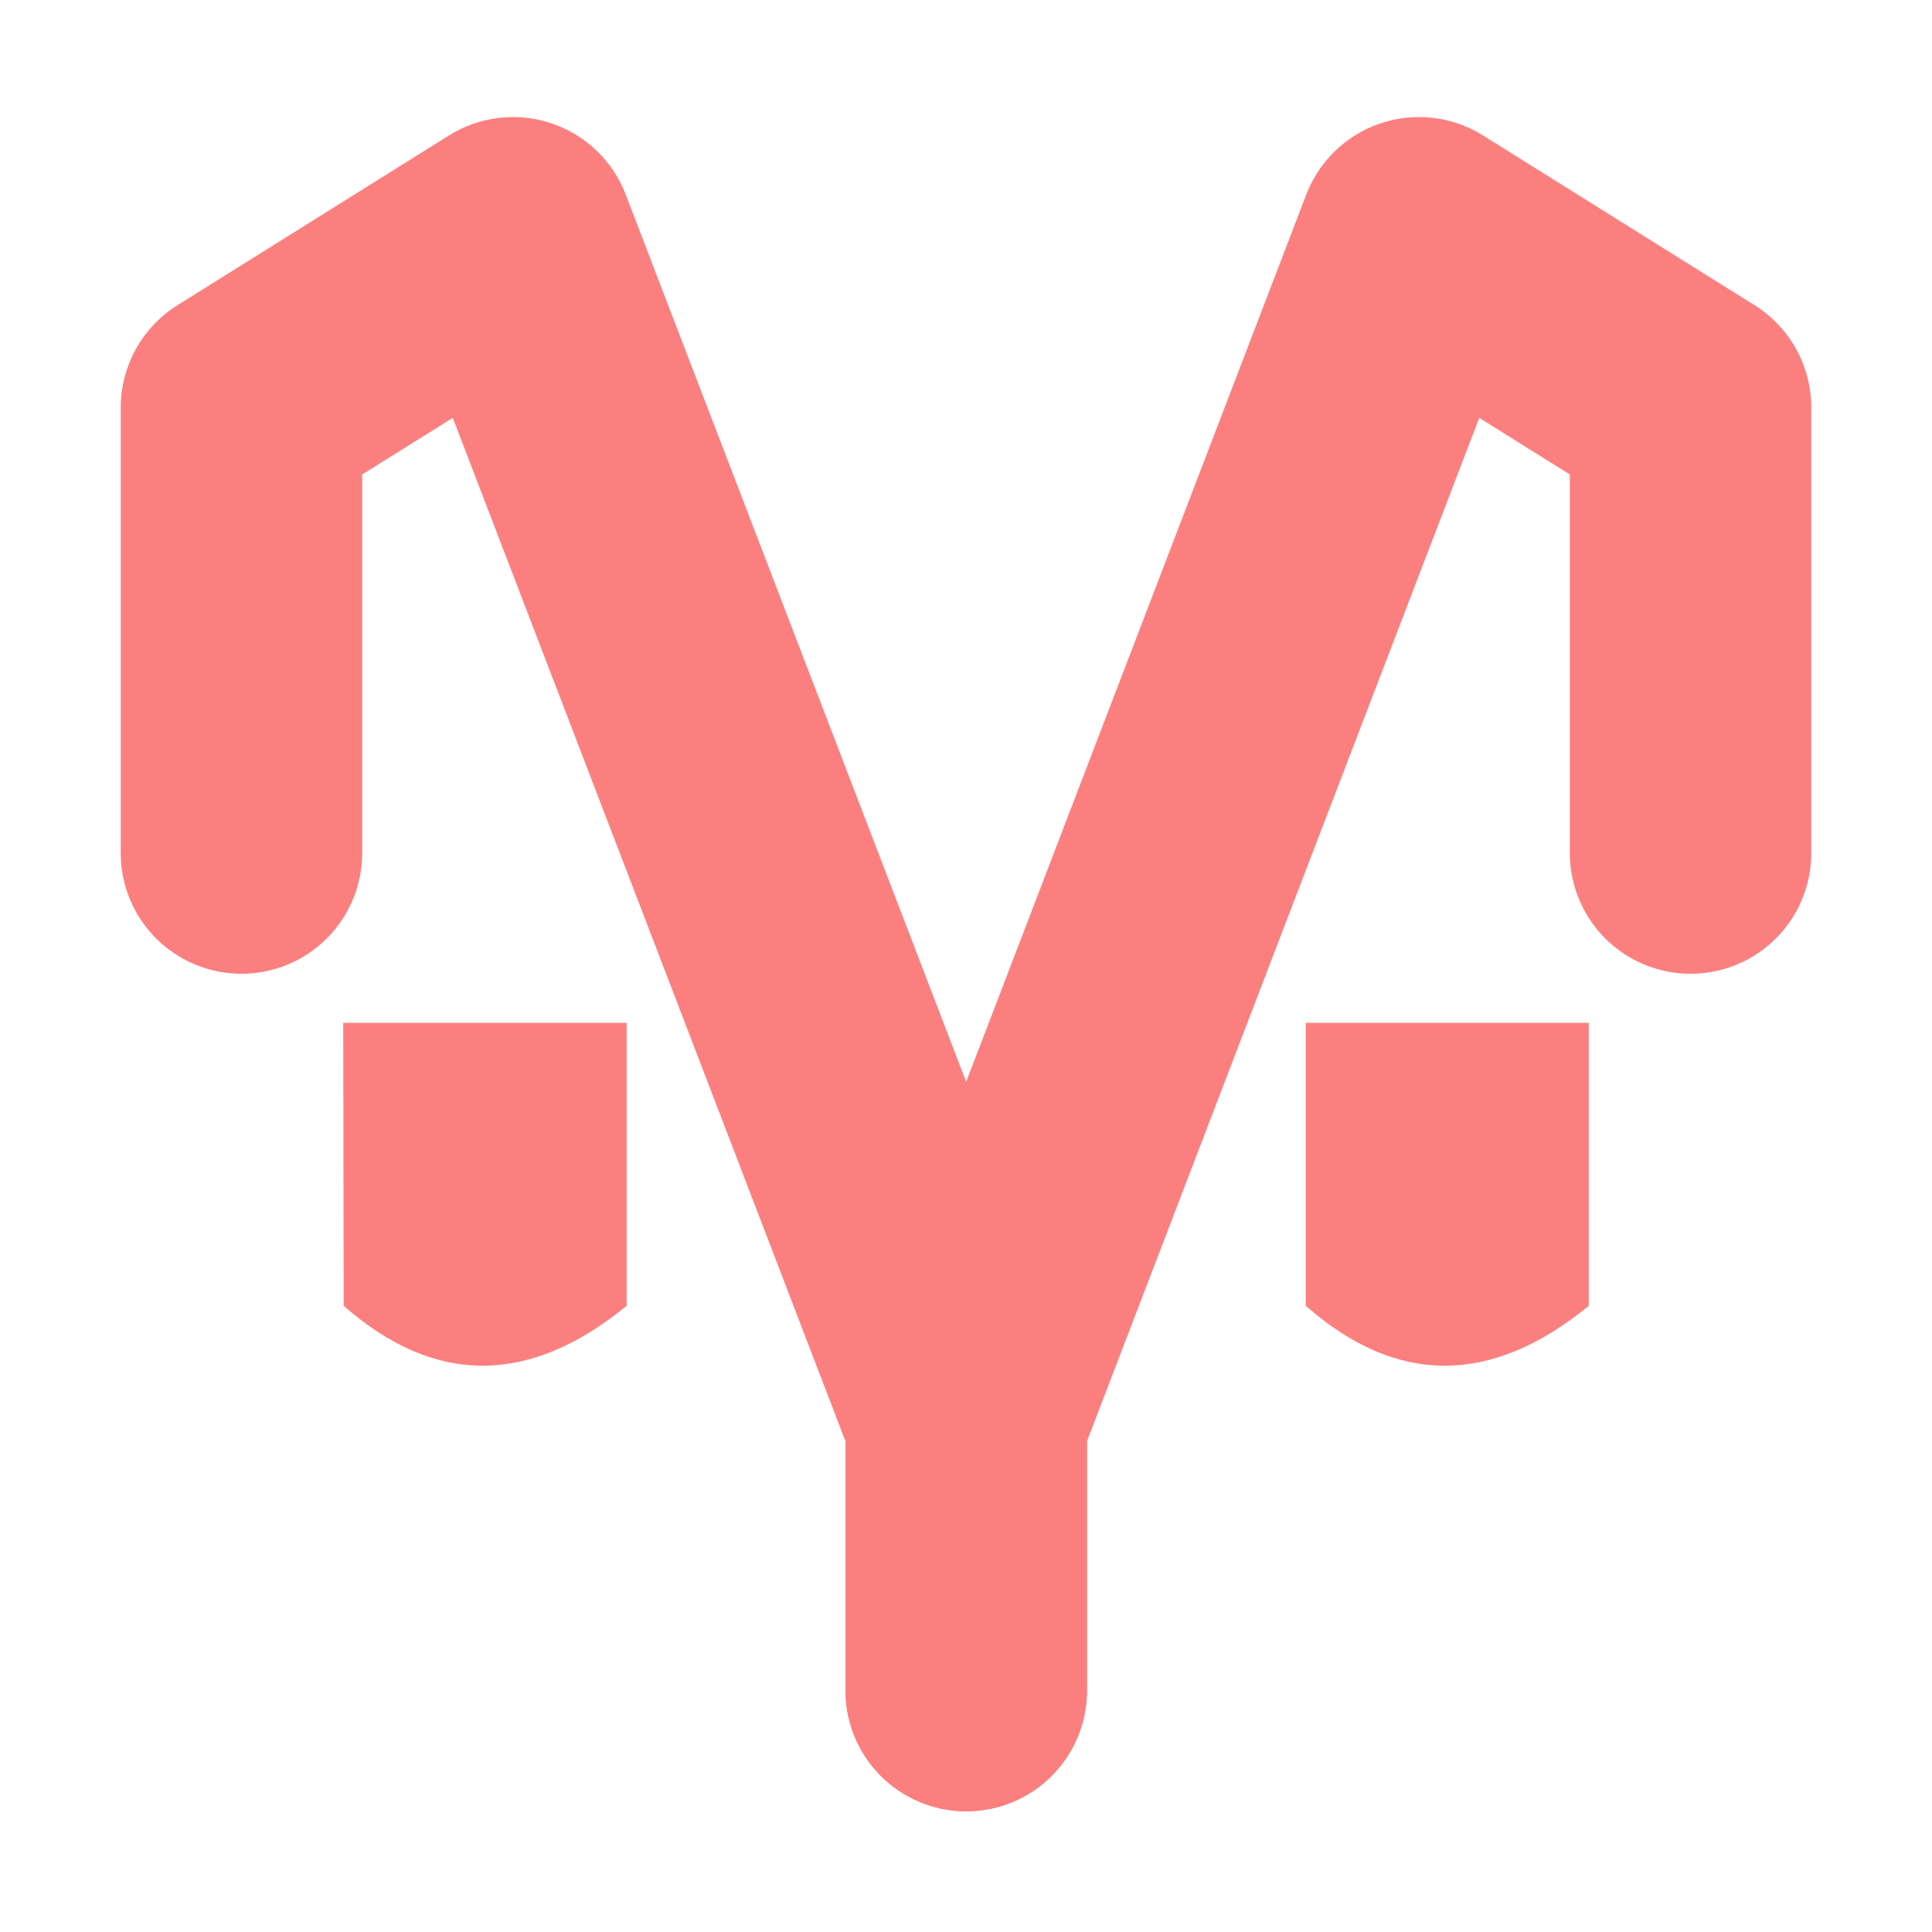 <?xml version="1.0" encoding="UTF-8" standalone="no"?>
<!-- Created with Inkscape (http://www.inkscape.org/) -->

<svg
   width="16"
   height="16"
   viewBox="0 0 4.233 4.233"
   version="1.1"
   id="svg1"
   inkscape:version="1.4 (e7c3feb100, 2024-10-09)"
   sodipodi:docname="vest.svg"
   xml:space="preserve"
   inkscape:export-filename="../../icon.png"
   inkscape:export-xdpi="96"
   inkscape:export-ydpi="96"
   xmlns:inkscape="http://www.inkscape.org/namespaces/inkscape"
   xmlns:sodipodi="http://sodipodi.sourceforge.net/DTD/sodipodi-0.dtd"
   xmlns="http://www.w3.org/2000/svg"
   xmlns:svg="http://www.w3.org/2000/svg"><sodipodi:namedview
     id="namedview1"
     pagecolor="#ffffff"
     bordercolor="#000000"
     borderopacity="0.25"
     inkscape:showpageshadow="2"
     inkscape:pageopacity="0.0"
     inkscape:pagecheckerboard="0"
     inkscape:deskcolor="#d1d1d1"
     inkscape:document-units="px"
     inkscape:zoom="2"
     inkscape:cx="-275.5"
     inkscape:cy="-68"
     inkscape:window-width="2560"
     inkscape:window-height="1048"
     inkscape:window-x="0"
     inkscape:window-y="0"
     inkscape:window-maximized="1"
     inkscape:current-layer="layer1" /><defs
     id="defs1"><inkscape:path-effect
       effect="powermask"
       id="path-effect2"
       is_visible="true"
       lpeversion="1"
       uri="#mask-powermask-path-effect2"
       invert="false"
       hide_mask="false"
       background="true"
       background_color="#ffffffff" /><filter
       id="mask-powermask-path-effect3_inverse"
       style="color-interpolation-filters:sRGB"
       height="100"
       width="100"
       x="-50"
       y="-50"><feColorMatrix
         id="mask-powermask-path-effect3_primitive1"
         values="1"
         type="saturate"
         result="fbSourceGraphic" /><feColorMatrix
         id="mask-powermask-path-effect3_primitive2"
         values="-1 0 0 0 1 0 -1 0 0 1 0 0 -1 0 1 0 0 0 1 0 "
         in="fbSourceGraphic" /></filter><mask
       maskUnits="userSpaceOnUse"
       id="mask-powermask-path-effect2"><path
         id="path2-5"
         style="fill:#000000;fill-opacity:1;stroke:#000000;stroke-width:2;stroke-linecap:round;stroke-linejoin:round;stroke-miterlimit:6;stroke-dasharray:none;stroke-opacity:1;paint-order:normal"
         inkscape:transform-center-y="-0.65213837"
         d="M 8,4 6,8.667 H 8 v 3.334 L 10,7.333 H 8 Z"
         sodipodi:nodetypes="ccccccc" /></mask><mask
       maskUnits="userSpaceOnUse"
       id="mask-powermask-path-effect3"><path
         id="mask-powermask-path-effect3_box"
         style="fill:#ffffff;fill-opacity:1"
         d="M -1,-1 H 17 V 17 H -1 Z" /><path
         style="fill:none;fill-opacity:1;stroke:#000000;stroke-width:2;stroke-linecap:round;stroke-linejoin:round;stroke-miterlimit:6;stroke-dasharray:none;stroke-opacity:1"
         d="M 3.757,9.061 5.879,11.182 12.243,4.818"
         id="path3" /></mask><inkscape:path-effect
       effect="powermask"
       id="path-effect8"
       is_visible="true"
       lpeversion="1"
       uri="#mask-powermask-path-effect8"
       invert="false"
       hide_mask="false"
       background="true"
       background_color="#ffffffff" /><inkscape:path-effect
       effect="powermask"
       id="path-effect3"
       is_visible="true"
       lpeversion="1"
       uri="#mask-powermask-path-effect3"
       invert="false"
       hide_mask="false"
       background="true"
       background_color="#ffffffff" /><mask
       maskUnits="userSpaceOnUse"
       id="mask-powermask-path-effect8"><g
         id="g8"><path
           style="fill:none;fill-opacity:1;stroke:#000000;stroke-width:2;stroke-linecap:round;stroke-linejoin:round;stroke-miterlimit:6;stroke-dasharray:none;stroke-opacity:1"
           d="m 4,4 8,8"
           id="path7" /><path
           style="fill:none;fill-opacity:1;stroke:#000000;stroke-width:2;stroke-linecap:round;stroke-linejoin:round;stroke-miterlimit:6;stroke-dasharray:none;stroke-opacity:1"
           d="M 12,4 4,12"
           id="path8" /></g></mask><inkscape:path-effect
       effect="powermask"
       id="path-effect2-9"
       is_visible="true"
       lpeversion="1"
       uri="#mask-powermask-path-effect2-9"
       invert="false"
       hide_mask="false"
       background="true"
       background_color="#ffffffff" /><filter
       id="mask-powermask-path-effect3_inverse-1"
       style="color-interpolation-filters:sRGB"
       height="100"
       width="100"
       x="-50"
       y="-50"><feColorMatrix
         id="mask-powermask-path-effect3_primitive1-2"
         values="1"
         type="saturate"
         result="fbSourceGraphic" /><feColorMatrix
         id="mask-powermask-path-effect3_primitive2-7"
         values="-1 0 0 0 1 0 -1 0 0 1 0 0 -1 0 1 0 0 0 1 0 "
         in="fbSourceGraphic" /></filter><mask
       maskUnits="userSpaceOnUse"
       id="mask-powermask-path-effect2-0"><path
         id="mask-powermask-path-effect2_box"
         style="fill:#ffffff;fill-opacity:1"
         d="M -1,-1 H 17 V 17 H -1 Z" /><path
         id="path2-9"
         style="fill:#000000;fill-opacity:1;stroke:#000000;stroke-width:2;stroke-linecap:round;stroke-linejoin:round;stroke-miterlimit:6;stroke-dasharray:none;stroke-opacity:1;paint-order:normal"
         inkscape:transform-center-y="-0.65213837"
         d="M 8,4 6,8.667 H 8 v 3.334 L 10,7.333 H 8 Z"
         sodipodi:nodetypes="ccccccc" /></mask><filter
       id="mask-powermask-path-effect2_inverse"
       inkscape:label="filtermask-powermask-path-effect2"
       style="color-interpolation-filters:sRGB"
       height="100"
       width="100"
       x="-50"
       y="-50"><feColorMatrix
         id="mask-powermask-path-effect2_primitive1"
         values="1"
         type="saturate"
         result="fbSourceGraphic" /><feColorMatrix
         id="mask-powermask-path-effect2_primitive2"
         values="-1 0 0 0 1 0 -1 0 0 1 0 0 -1 0 1 0 0 0 1 0 "
         in="fbSourceGraphic" /></filter><mask
       maskUnits="userSpaceOnUse"
       id="mask-powermask-path-effect3-3"><path
         id="mask-powermask-path-effect3_box-6"
         style="fill:#ffffff;fill-opacity:1"
         d="M -1,-1 H 17 V 17 H -1 Z" /><path
         style="fill:none;fill-opacity:1;stroke:#000000;stroke-width:2;stroke-linecap:round;stroke-linejoin:round;stroke-miterlimit:6;stroke-dasharray:none;stroke-opacity:1"
         d="M 3.757,9.061 5.879,11.182 12.243,4.818"
         id="path3-0" /></mask><mask
       maskUnits="userSpaceOnUse"
       id="mask-powermask-path-effect2-9"><path
         id="path4"
         style="fill:#ffffff;fill-opacity:1"
         d="M -1,-1 H 17 V 17 H -1 Z" /><path
         id="path5"
         style="fill:#000000;fill-opacity:1;stroke:#000000;stroke-width:2;stroke-linecap:round;stroke-linejoin:round;stroke-miterlimit:6;stroke-dasharray:none;stroke-opacity:1;paint-order:normal"
         inkscape:transform-center-y="-0.65213837"
         d="M 8,4 6,8.667 H 8 v 3.334 L 10,7.333 H 8 Z"
         sodipodi:nodetypes="ccccccc" /></mask><inkscape:path-effect
       effect="powermask"
       id="path-effect2-8"
       is_visible="true"
       lpeversion="1"
       uri="#mask-powermask-path-effect2-8"
       invert="false"
       hide_mask="false"
       background="true"
       background_color="#ffffffff" /><filter
       id="mask-powermask-path-effect3_inverse-7"
       style="color-interpolation-filters:sRGB"
       height="100"
       width="100"
       x="-50"
       y="-50"><feColorMatrix
         id="mask-powermask-path-effect3_primitive1-9"
         values="1"
         type="saturate"
         result="fbSourceGraphic" /><feColorMatrix
         id="mask-powermask-path-effect3_primitive2-2"
         values="-1 0 0 0 1 0 -1 0 0 1 0 0 -1 0 1 0 0 0 1 0 "
         in="fbSourceGraphic" /></filter><mask
       maskUnits="userSpaceOnUse"
       id="mask-powermask-path-effect2-02"><path
         id="mask-powermask-path-effect2_box-3"
         style="fill:#ffffff;fill-opacity:1"
         d="M -1,-1 H 17 V 17 H -1 Z" /><path
         id="path2"
         style="fill:#000000;fill-opacity:1;stroke:#000000;stroke-width:2;stroke-linecap:round;stroke-linejoin:round;stroke-miterlimit:6;stroke-dasharray:none;stroke-opacity:1;paint-order:normal"
         inkscape:transform-center-y="-0.65213837"
         d="M 8,4 6,8.667 H 8 v 3.334 L 10,7.333 H 8 Z"
         sodipodi:nodetypes="ccccccc" /></mask><filter
       id="mask-powermask-path-effect2_inverse-7"
       inkscape:label="filtermask-powermask-path-effect2"
       style="color-interpolation-filters:sRGB"
       height="100"
       width="100"
       x="-50"
       y="-50"><feColorMatrix
         id="mask-powermask-path-effect2_primitive1-5"
         values="1"
         type="saturate"
         result="fbSourceGraphic" /><feColorMatrix
         id="mask-powermask-path-effect2_primitive2-9"
         values="-1 0 0 0 1 0 -1 0 0 1 0 0 -1 0 1 0 0 0 1 0 "
         in="fbSourceGraphic" /></filter><filter
       id="mask-powermask-path-effect2-8_inverse"
       inkscape:label="filtermask-powermask-path-effect2-8"
       style="color-interpolation-filters:sRGB"
       height="100"
       width="100"
       x="-50"
       y="-50"><feColorMatrix
         id="mask-powermask-path-effect2-8_primitive1"
         values="1"
         type="saturate"
         result="fbSourceGraphic" /><feColorMatrix
         id="mask-powermask-path-effect2-8_primitive2"
         values="-1 0 0 0 1 0 -1 0 0 1 0 0 -1 0 1 0 0 0 1 0 "
         in="fbSourceGraphic" /></filter><mask
       maskUnits="userSpaceOnUse"
       id="mask-powermask-path-effect2-8"><path
         id="path1"
         style="fill:#ffffff;fill-opacity:1"
         d="M -1,-1 H 17 V 17 H -1 Z" /><path
         id="path6"
         style="fill:#000000;fill-opacity:1;stroke:#000000;stroke-width:2;stroke-linecap:round;stroke-linejoin:round;stroke-miterlimit:6;stroke-dasharray:none;stroke-opacity:1;paint-order:normal"
         inkscape:transform-center-y="-0.65213837"
         d="M 8,4 6,8.667 H 8 v 3.334 L 10,7.333 H 8 Z"
         sodipodi:nodetypes="ccccccc" /></mask><inkscape:path-effect
       effect="powermask"
       id="path-effect2-5"
       is_visible="true"
       lpeversion="1"
       uri="#mask-powermask-path-effect2-5"
       invert="false"
       hide_mask="false"
       background="true"
       background_color="#ffffffff" /><filter
       id="mask-powermask-path-effect3_inverse-3"
       style="color-interpolation-filters:sRGB"
       height="100"
       width="100"
       x="-50"
       y="-50"><feColorMatrix
         id="mask-powermask-path-effect3_primitive1-5"
         values="1"
         type="saturate"
         result="fbSourceGraphic" /><feColorMatrix
         id="mask-powermask-path-effect3_primitive2-6"
         values="-1 0 0 0 1 0 -1 0 0 1 0 0 -1 0 1 0 0 0 1 0 "
         in="fbSourceGraphic" /></filter><mask
       maskUnits="userSpaceOnUse"
       id="mask-powermask-path-effect2-2"><path
         id="mask-powermask-path-effect2_box-9"
         style="fill:#ffffff;fill-opacity:1"
         d="M -1,-1 H 17 V 17 H -1 Z" /><path
         id="path2-1"
         style="fill:#000000;fill-opacity:1;stroke:#000000;stroke-width:2;stroke-linecap:round;stroke-linejoin:round;stroke-miterlimit:6;stroke-dasharray:none;stroke-opacity:1;paint-order:normal"
         inkscape:transform-center-y="-0.65213837"
         d="M 8,4 6,8.667 H 8 v 3.334 L 10,7.333 H 8 Z"
         sodipodi:nodetypes="ccccccc" /></mask><filter
       id="mask-powermask-path-effect2_inverse-2"
       inkscape:label="filtermask-powermask-path-effect2"
       style="color-interpolation-filters:sRGB"
       height="100"
       width="100"
       x="-50"
       y="-50"><feColorMatrix
         id="mask-powermask-path-effect2_primitive1-7"
         values="1"
         type="saturate"
         result="fbSourceGraphic" /><feColorMatrix
         id="mask-powermask-path-effect2_primitive2-0"
         values="-1 0 0 0 1 0 -1 0 0 1 0 0 -1 0 1 0 0 0 1 0 "
         in="fbSourceGraphic" /></filter><mask
       maskUnits="userSpaceOnUse"
       id="mask-powermask-path-effect2-5"><path
         id="path12"
         style="fill:#ffffff;fill-opacity:1"
         d="M -1,-1 H 17 V 17 H -1 Z" /><path
         id="path13"
         style="fill:#000000;fill-opacity:1;stroke:#000000;stroke-width:2;stroke-linecap:round;stroke-linejoin:round;stroke-miterlimit:6;stroke-dasharray:none;stroke-opacity:1;paint-order:normal"
         inkscape:transform-center-y="-0.65213837"
         d="M 8,4 6,8.667 H 8 v 3.334 L 10,7.333 H 8 Z"
         sodipodi:nodetypes="ccccccc" /></mask><mask
       maskUnits="userSpaceOnUse"
       id="mask-powermask-path-effect3-53"><path
         id="mask-powermask-path-effect3_box-5"
         style="fill:#ffffff;fill-opacity:1"
         d="M -1,-1 H 17 V 17 H -1 Z" /><path
         style="fill:none;fill-opacity:1;stroke:#000000;stroke-width:2;stroke-linecap:round;stroke-linejoin:round;stroke-miterlimit:6;stroke-dasharray:none;stroke-opacity:1"
         d="M 3.757,9.061 5.879,11.182 12.243,4.818"
         id="path3-6" /></mask><filter
       id="mask-powermask-path-effect3_inverse-2"
       style="color-interpolation-filters:sRGB"
       height="100"
       width="100"
       x="-50"
       y="-50"><feColorMatrix
         id="mask-powermask-path-effect3_primitive1-91"
         values="1"
         type="saturate"
         result="fbSourceGraphic" /><feColorMatrix
         id="mask-powermask-path-effect3_primitive2-27"
         values="-1 0 0 0 1 0 -1 0 0 1 0 0 -1 0 1 0 0 0 1 0 "
         in="fbSourceGraphic" /></filter><mask
       maskUnits="userSpaceOnUse"
       id="mask-powermask-path-effect3-5"><path
         id="mask-powermask-path-effect3_box-3"
         style="fill:#ffffff;fill-opacity:1"
         d="M -1,-1 H 17 V 17 H -1 Z" /><path
         style="fill:none;fill-opacity:1;stroke:#000000;stroke-width:2;stroke-linecap:round;stroke-linejoin:round;stroke-miterlimit:6;stroke-dasharray:none;stroke-opacity:1"
         d="M 3.757,9.061 5.879,11.182 12.243,4.818"
         id="path3-5" /></mask><filter
       id="mask-powermask-path-effect3_inverse-6"
       style="color-interpolation-filters:sRGB"
       height="100"
       width="100"
       x="-50"
       y="-50"><feColorMatrix
         id="mask-powermask-path-effect3_primitive1-2-0"
         values="1"
         type="saturate"
         result="fbSourceGraphic" /><feColorMatrix
         id="mask-powermask-path-effect3_primitive2-9"
         values="-1 0 0 0 1 0 -1 0 0 1 0 0 -1 0 1 0 0 0 1 0 "
         in="fbSourceGraphic" /></filter><inkscape:path-effect
       effect="powermask"
       id="path-effect2-0"
       is_visible="true"
       lpeversion="1"
       uri="#mask-powermask-path-effect2-87"
       invert="false"
       hide_mask="false"
       background="true"
       background_color="#ffffffff" /><filter
       id="mask-powermask-path-effect3_inverse-62"
       style="color-interpolation-filters:sRGB"
       height="100"
       width="100"
       x="-50"
       y="-50"><feColorMatrix
         id="mask-powermask-path-effect3_primitive1-6"
         values="1"
         type="saturate"
         result="fbSourceGraphic" /><feColorMatrix
         id="mask-powermask-path-effect3_primitive2-1"
         values="-1 0 0 0 1 0 -1 0 0 1 0 0 -1 0 1 0 0 0 1 0 "
         in="fbSourceGraphic" /></filter><mask
       maskUnits="userSpaceOnUse"
       id="mask-powermask-path-effect2-87"><path
         id="mask-powermask-path-effect2_box-92"
         style="fill:#ffffff;fill-opacity:1"
         d="M -1,-1 H 17 V 17 H -1 Z" /><path
         id="path2-0"
         style="fill:#000000;fill-opacity:1;stroke:#000000;stroke-width:2;stroke-linecap:round;stroke-linejoin:round;stroke-miterlimit:6;stroke-dasharray:none;stroke-opacity:1;paint-order:normal"
         inkscape:transform-center-y="-0.65213837"
         d="M 8,4 6,8.667 H 8 v 3.334 L 10,7.333 H 8 Z"
         sodipodi:nodetypes="ccccccc" /></mask><filter
       id="mask-powermask-path-effect2_inverse-23"
       inkscape:label="filtermask-powermask-path-effect2"
       style="color-interpolation-filters:sRGB"
       height="100"
       width="100"
       x="-50"
       y="-50"><feColorMatrix
         id="mask-powermask-path-effect2_primitive1-75"
         values="1"
         type="saturate"
         result="fbSourceGraphic" /><feColorMatrix
         id="mask-powermask-path-effect2_primitive2-92"
         values="-1 0 0 0 1 0 -1 0 0 1 0 0 -1 0 1 0 0 0 1 0 "
         in="fbSourceGraphic" /></filter><mask
       maskUnits="userSpaceOnUse"
       id="mask-powermask-path-effect3-2"><path
         id="mask-powermask-path-effect3_box-8"
         style="fill:#ffffff;fill-opacity:1"
         d="M -1,-1 H 17 V 17 H -1 Z" /><path
         style="fill:none;fill-opacity:1;stroke:#000000;stroke-width:2;stroke-linecap:round;stroke-linejoin:round;stroke-miterlimit:6;stroke-dasharray:none;stroke-opacity:1"
         d="M 3.757,9.061 5.879,11.182 12.243,4.818"
         id="path3-9" /></mask><inkscape:path-effect
       effect="powermask"
       id="path-effect8-7"
       is_visible="true"
       lpeversion="1"
       uri="#mask-powermask-path-effect8"
       invert="false"
       hide_mask="false"
       background="true"
       background_color="#ffffffff" /><inkscape:path-effect
       effect="powermask"
       id="path-effect3-3"
       is_visible="true"
       lpeversion="1"
       uri="#mask-powermask-path-effect3"
       invert="false"
       hide_mask="false"
       background="true"
       background_color="#ffffffff" /><mask
       maskUnits="userSpaceOnUse"
       id="mask-powermask-path-effect8-6"><g
         id="g8-1"><path
           style="fill:none;fill-opacity:1;stroke:#000000;stroke-width:2;stroke-linecap:round;stroke-linejoin:round;stroke-miterlimit:6;stroke-dasharray:none;stroke-opacity:1"
           d="m 4,4 8,8"
           id="path7-2" /><path
           style="fill:none;fill-opacity:1;stroke:#000000;stroke-width:2;stroke-linecap:round;stroke-linejoin:round;stroke-miterlimit:6;stroke-dasharray:none;stroke-opacity:1"
           d="M 12,4 4,12"
           id="path8-9" /></g></mask></defs><g
     inkscape:label="Layer 1"
     inkscape:groupmode="layer"
     id="layer1"><path
       style="fill:none;stroke:#fc7f7f;stroke-width:0.529;stroke-linecap:round;stroke-linejoin:round;stroke-miterlimit:6;stroke-dasharray:none;stroke-opacity:1"
       d="M 0.529,1.869 V 0.893 L 1.124,0.521 2.117,3.109 v 0.595"
       id="path15"
       sodipodi:nodetypes="ccccc" /><path
       id="rect25"
       style="fill:#fc7f7f;stroke:none;stroke-width:0.265;stroke-linecap:round;stroke-linejoin:round;stroke-miterlimit:6;stroke-dasharray:none;stroke-opacity:1;fill-opacity:1"
       d="M 0.752,2.241 H 1.373 v 0.62 c -0.214,0.175 -0.421,0.175 -0.62,0 z"
       sodipodi:nodetypes="ccccc" /><path
       id="path26"
       style="fill:#fc7f7f;stroke:none;stroke-width:0.265;stroke-linecap:round;stroke-linejoin:round;stroke-miterlimit:6;stroke-dasharray:none;stroke-opacity:1;fill-opacity:1"
       d="m 2.861,2.241 h 0.62 v 0.62 c -0.214,0.175 -0.421,0.175 -0.62,0 z"
       sodipodi:nodetypes="ccccc" /><path
       style="fill:none;stroke:#fc7f7f;stroke-width:0.529;stroke-linecap:round;stroke-linejoin:round;stroke-miterlimit:6;stroke-dasharray:none;stroke-opacity:1"
       d="M 3.704,1.869 V 0.893 L 3.109,0.521 2.117,3.109 v 0.595"
       id="path9"
       sodipodi:nodetypes="ccccc" /></g></svg>
